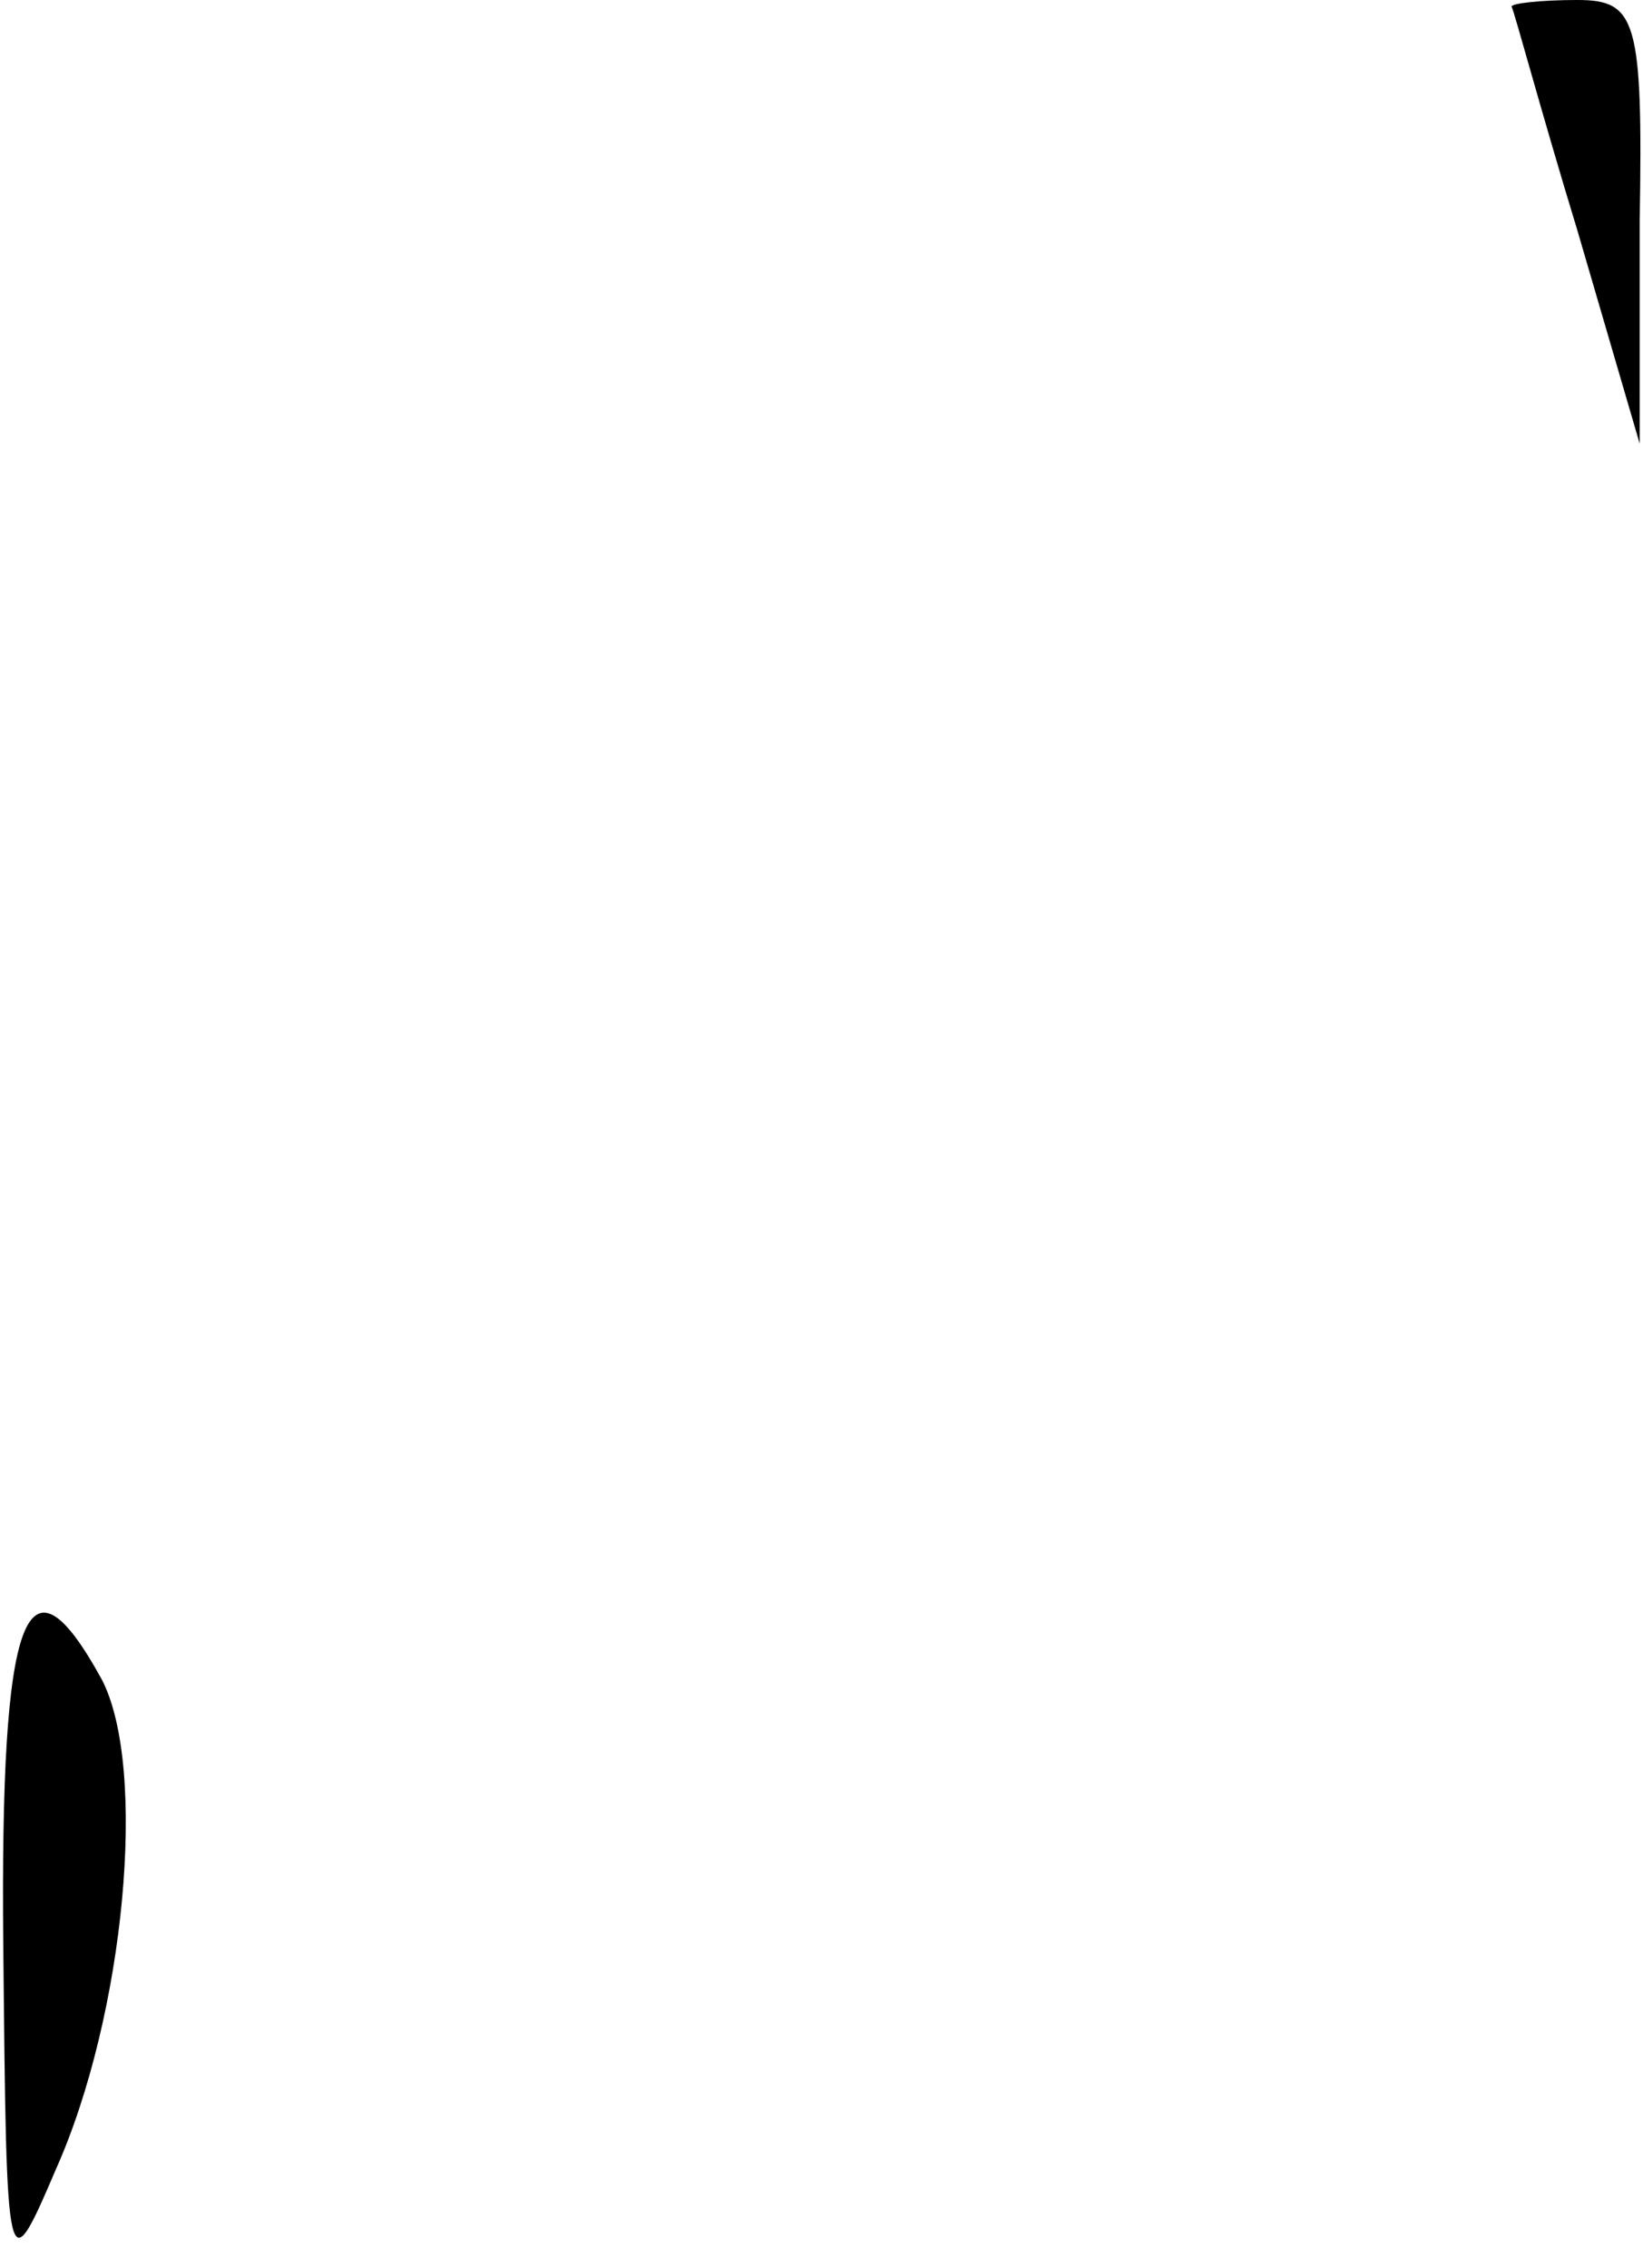 <?xml version="1.0" standalone="no"?>
<!DOCTYPE svg PUBLIC "-//W3C//DTD SVG 20010904//EN"
 "http://www.w3.org/TR/2001/REC-SVG-20010904/DTD/svg10.dtd">
<svg version="1.0" xmlns="http://www.w3.org/2000/svg"
 width="50pt" height="69pt" viewBox="0 0 50 69"
 preserveAspectRatio="xMidYMid meet">
<g transform="translate(0,69) scale(0.1,-0.1)"
fill="#000000" stroke="none">
<path fill="#000000" stroke="none" d="M460 688 c1 -2 9 -32 20 -68 l19 -65 0
68 c1 61 -1 67 -19 67 -11 0 -20 -1 -20 -2z"/>
<path fill="#000000" stroke="none" d="M1 98 c1 -102 1 -103 16 -68 21 47 28
122 14 149 -23 42 -31 21 -30 -81z"/>
</g>
</svg>
